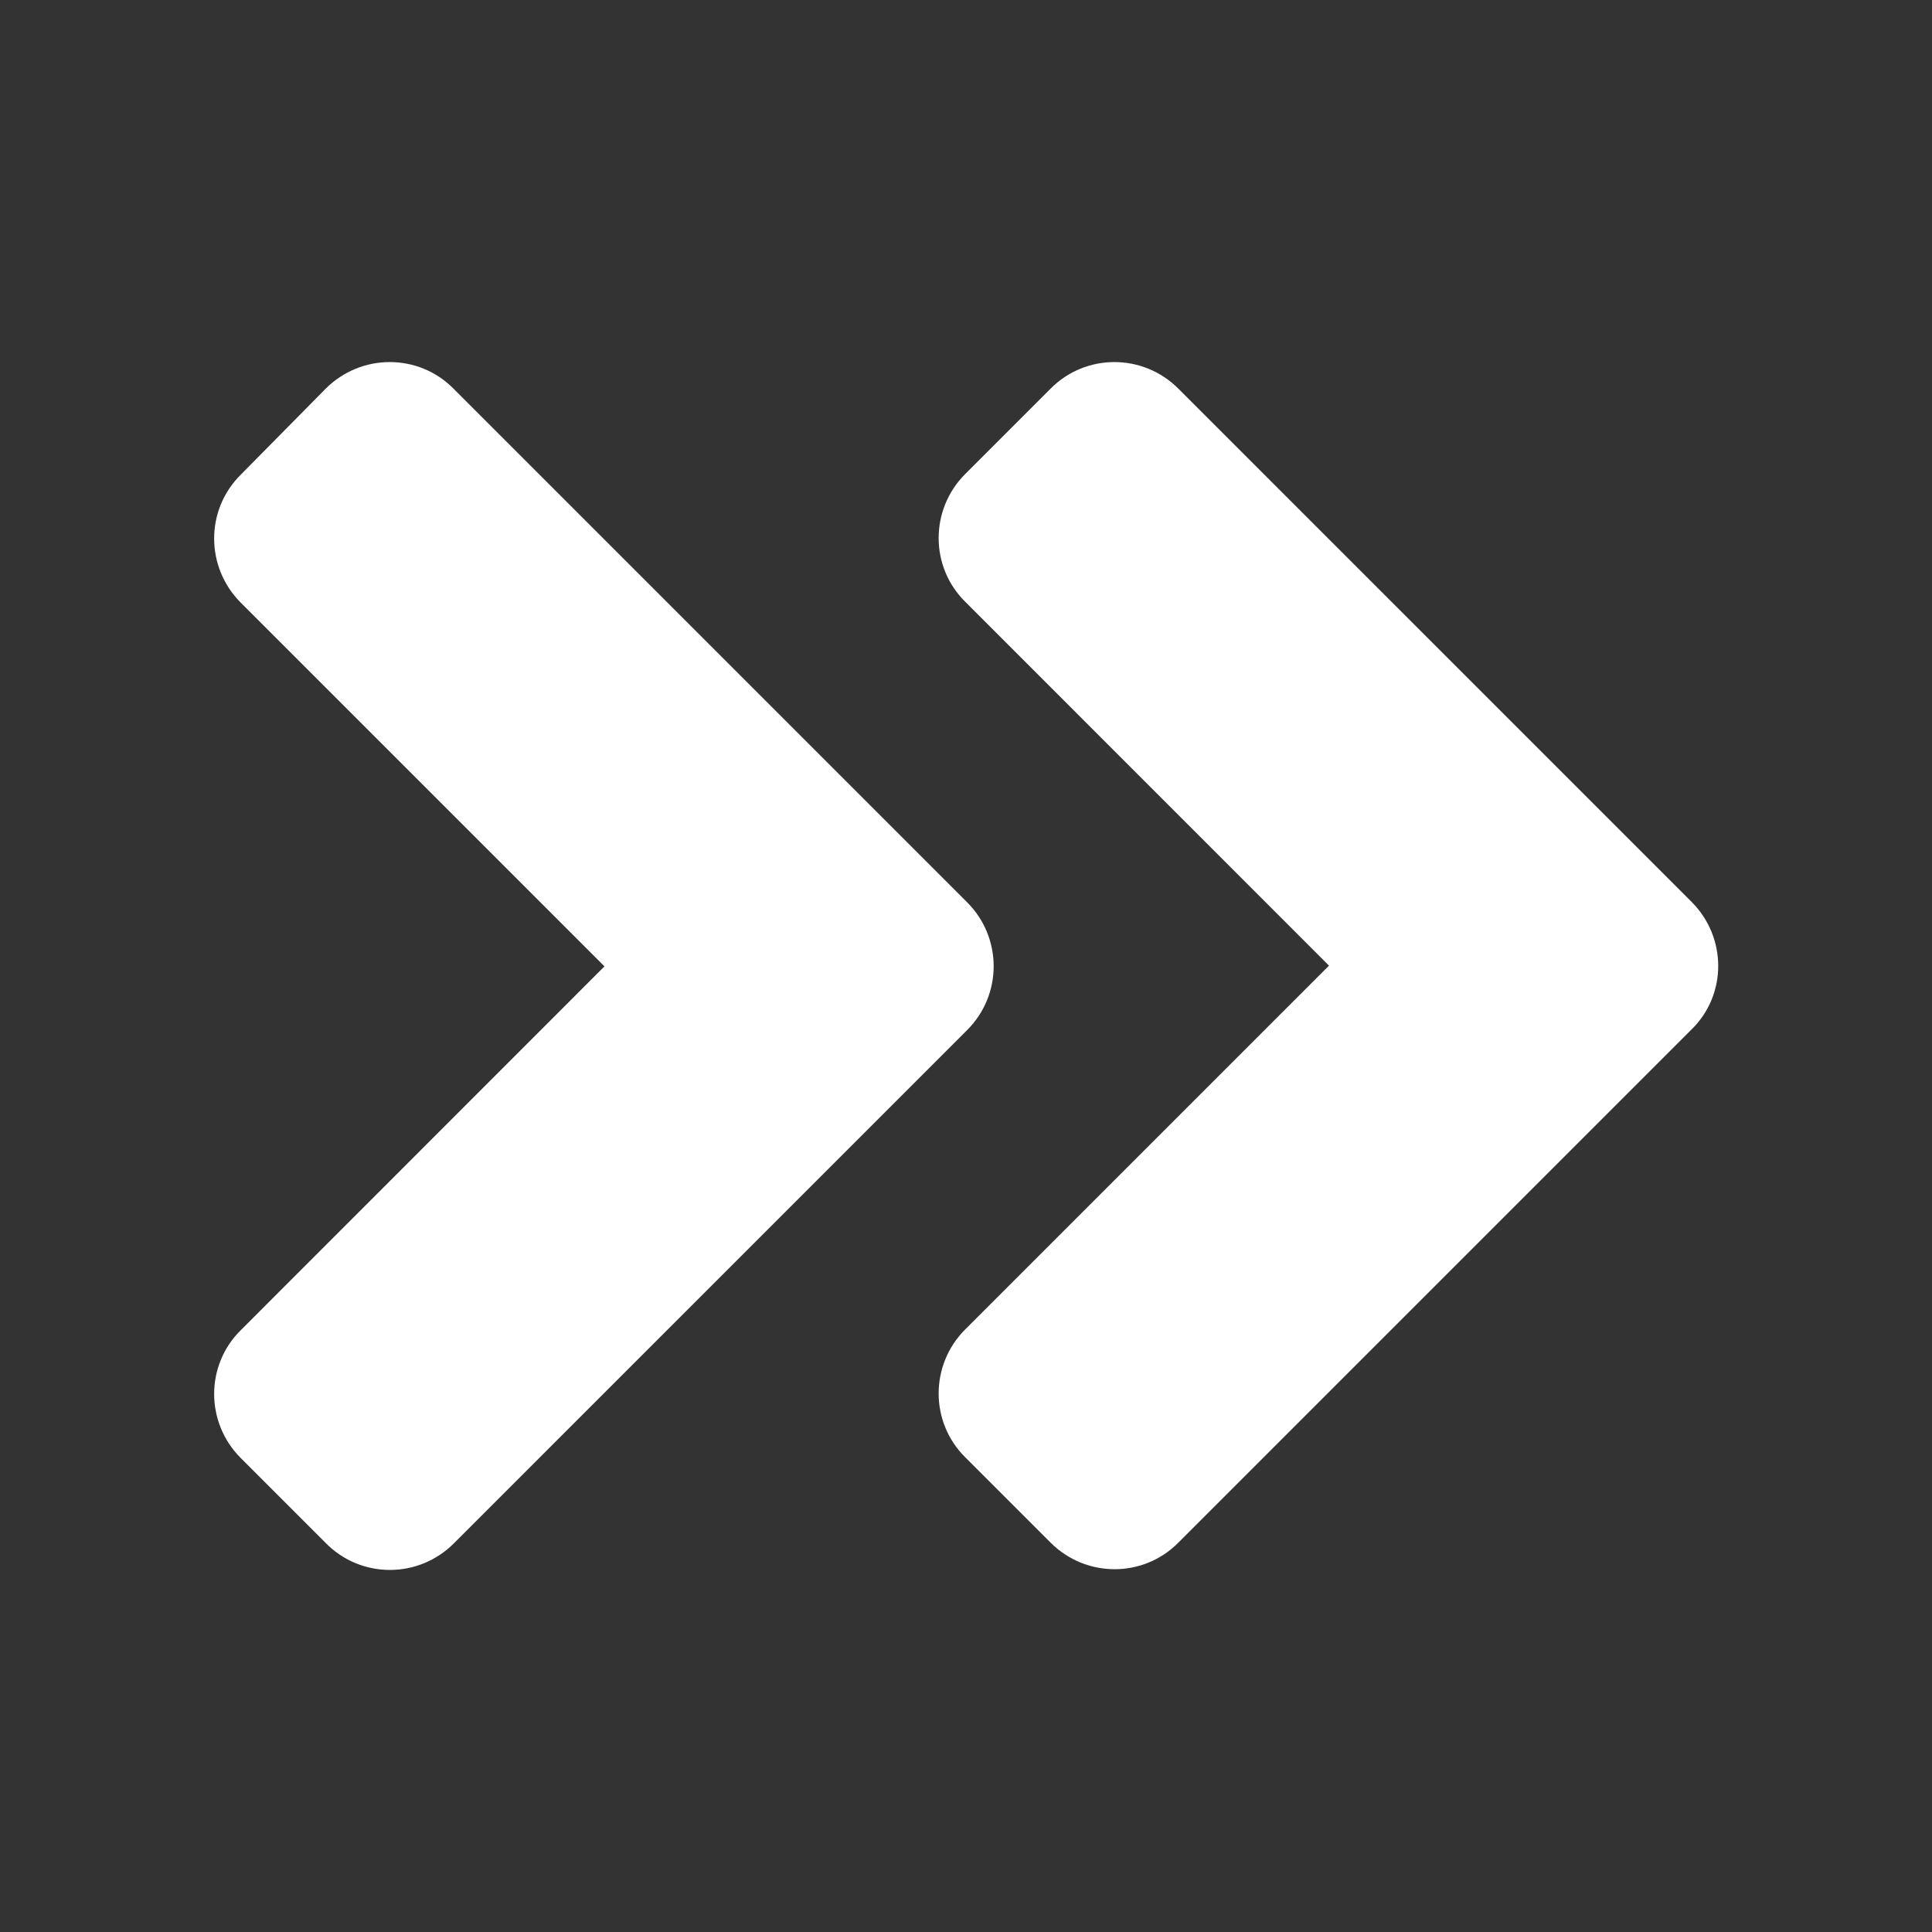 <svg width="16" height="16" viewBox="0 0 16 16" fill="none" xmlns="http://www.w3.org/2000/svg">
<rect x="0" y="0" width="16" height="16" fill="#333333" stroke="none"/>
<path d="M8.009 8.531L3.759 12.781C3.466 13.075 2.991 13.075 2.7 12.781L1.994 12.075C1.7 11.781 1.7 11.306 1.994 11.016L5.006 8.003L1.994 4.991C1.7 4.697 1.7 4.222 1.994 3.931L2.697 3.219C2.991 2.925 3.466 2.925 3.756 3.219L8.006 7.469C8.303 7.763 8.303 8.238 8.009 8.531ZM14.009 7.469L9.759 3.219C9.466 2.925 8.991 2.925 8.7 3.219L7.994 3.925C7.7 4.219 7.7 4.694 7.994 4.984L11.006 7.997L7.994 11.009C7.7 11.303 7.7 11.778 7.994 12.069L8.7 12.775C8.994 13.069 9.469 13.069 9.759 12.775L14.009 8.525C14.303 8.238 14.303 7.763 14.009 7.469Z" fill="white"/>
</svg>
